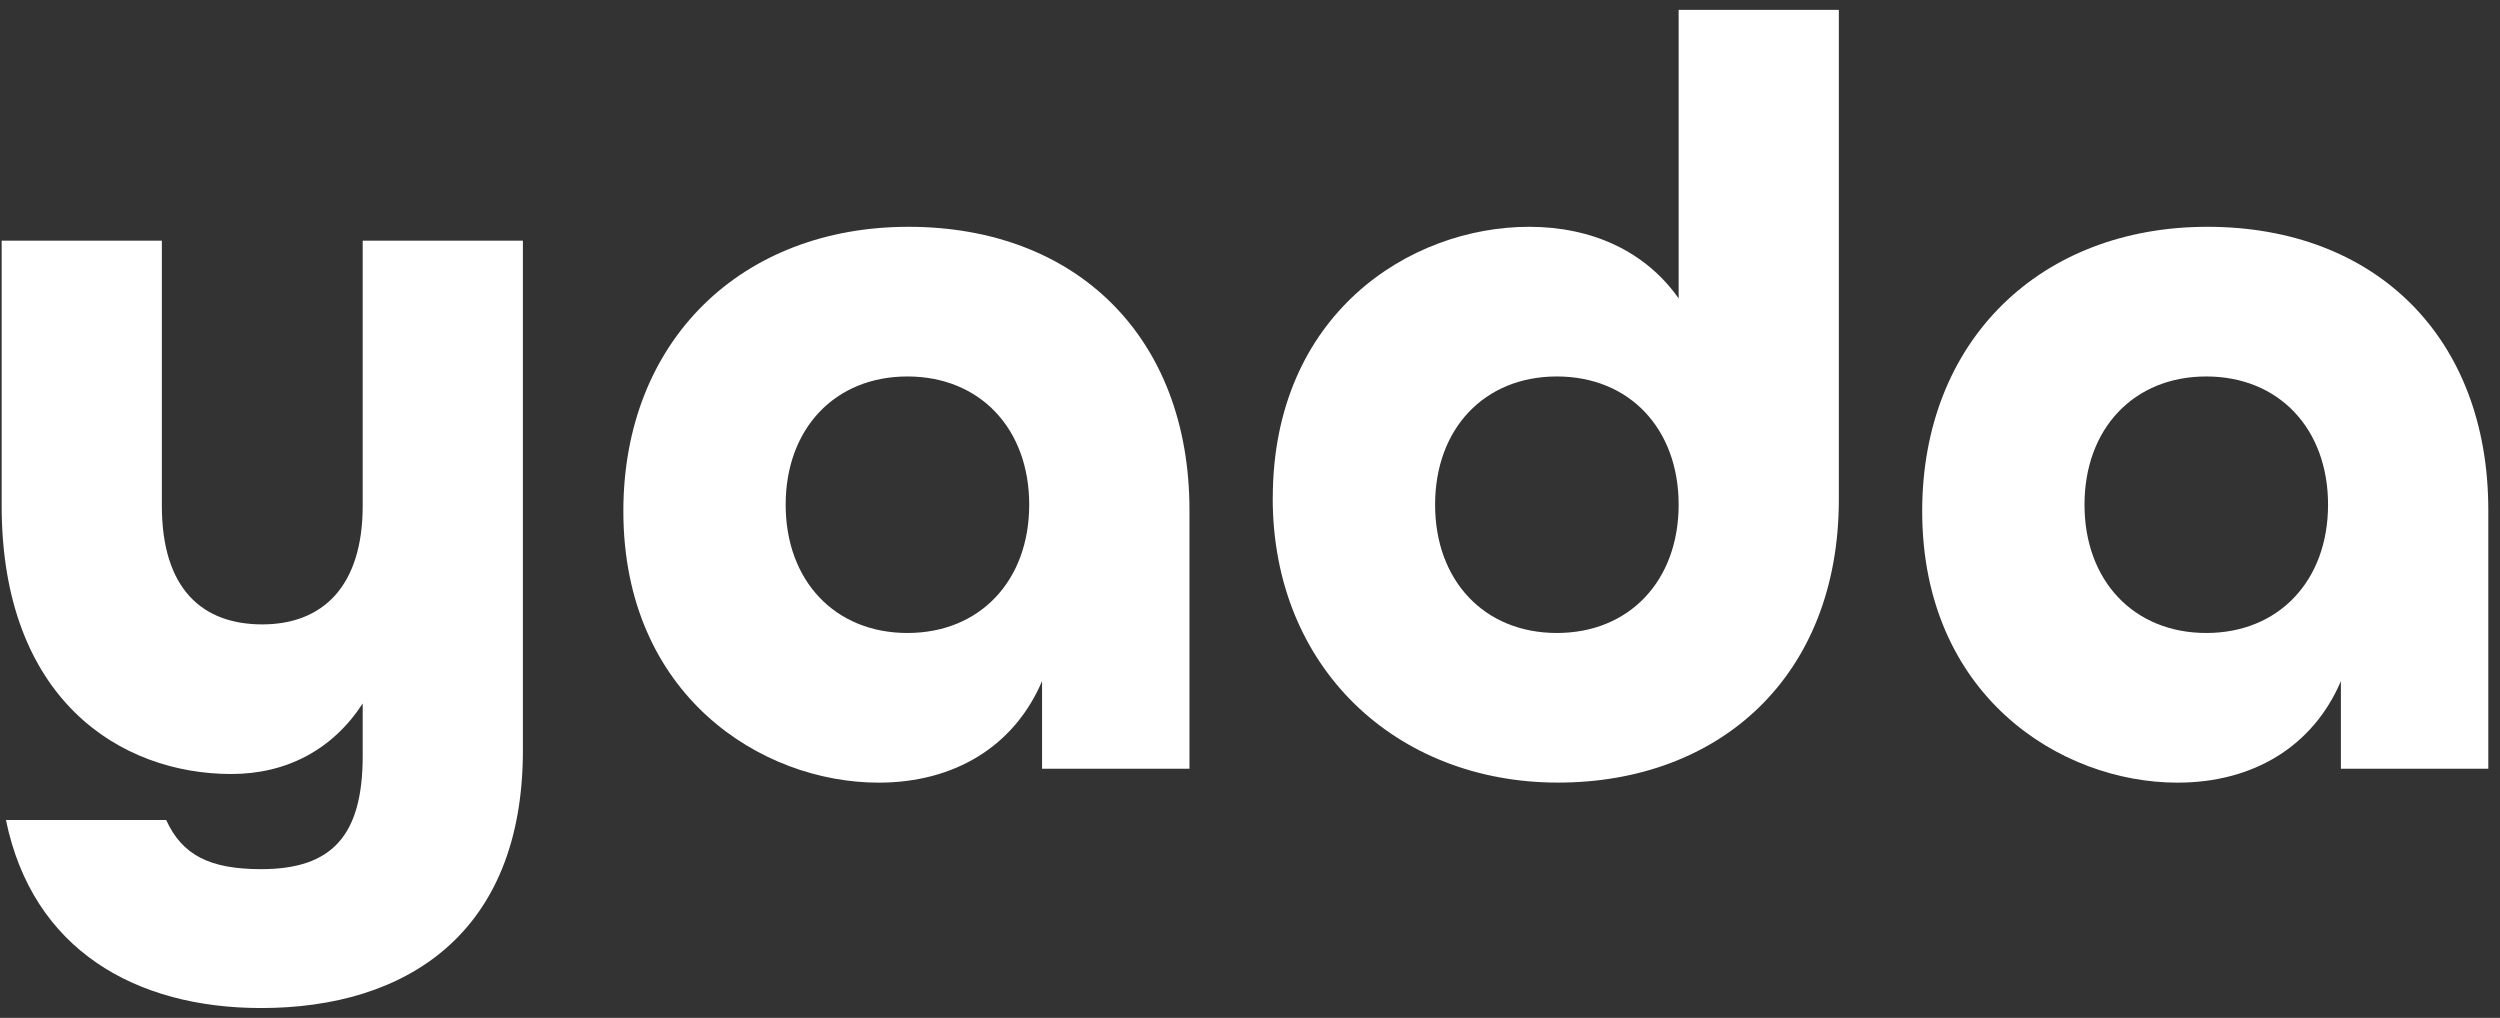 <svg width="140" height="57" viewBox="0 0 140 57" fill="none" xmlns="http://www.w3.org/2000/svg">
<rect x="0" y="0" width="140" height="57" fill="#333333" stroke="none"/>
<path d="M0.335 45.919H9.306C10.202 47.894 11.758 48.673 14.628 48.673C18.575 48.673 20.311 46.818 20.311 42.33V39.395C18.637 41.97 16.064 43.344 12.954 43.344C6.733 43.344 0.093 39.154 0.093 28.322V13.476H9.064V28.322C9.064 32.99 11.337 34.966 14.687 34.966C18.038 34.966 20.311 32.872 20.311 28.322V13.476H29.282V42.026C29.282 52.321 22.701 56.45 14.628 56.45C7.629 56.45 1.829 53.218 0.332 45.916L0.335 45.919Z" fill="white"/>
<path d="M34.908 28.622C34.908 19.106 41.489 12.701 50.878 12.701C60.268 12.701 66.61 18.867 66.61 28.564V43.049H58.355V38.142C56.799 41.793 53.451 43.828 49.204 43.828C42.623 43.828 34.908 38.92 34.908 28.625V28.622ZM57.636 28.263C57.636 24.013 54.883 21.082 50.816 21.082C46.749 21.082 43.997 24.013 43.997 28.263C43.997 32.512 46.749 35.447 50.816 35.447C54.883 35.447 57.636 32.512 57.636 28.263Z" fill="white"/>
<path d="M71.275 27.903C71.275 17.608 78.932 12.701 85.631 12.701C89.159 12.701 92.15 14.078 94.004 16.711V0.551H102.975V27.965C102.975 37.9 96.276 43.825 87.243 43.825C78.21 43.825 71.272 37.419 71.272 27.903H71.275ZM94.004 28.263C94.004 24.013 91.251 21.082 87.184 21.082C83.117 21.082 80.365 24.013 80.365 28.263C80.365 32.512 83.117 35.447 87.184 35.447C91.251 35.447 94.004 32.512 94.004 28.263Z" fill="white"/>
<path d="M107.643 28.622C107.643 19.106 114.224 12.701 123.614 12.701C133.003 12.701 139.345 18.867 139.345 28.564V43.049H131.09V38.142C129.534 41.793 126.186 43.828 121.94 43.828C115.359 43.828 107.643 38.92 107.643 28.625V28.622ZM130.371 28.263C130.371 24.013 127.619 21.082 123.552 21.082C119.485 21.082 116.732 24.013 116.732 28.263C116.732 32.512 119.485 35.447 123.552 35.447C127.619 35.447 130.371 32.512 130.371 28.263Z" fill="white"/>
</svg>
